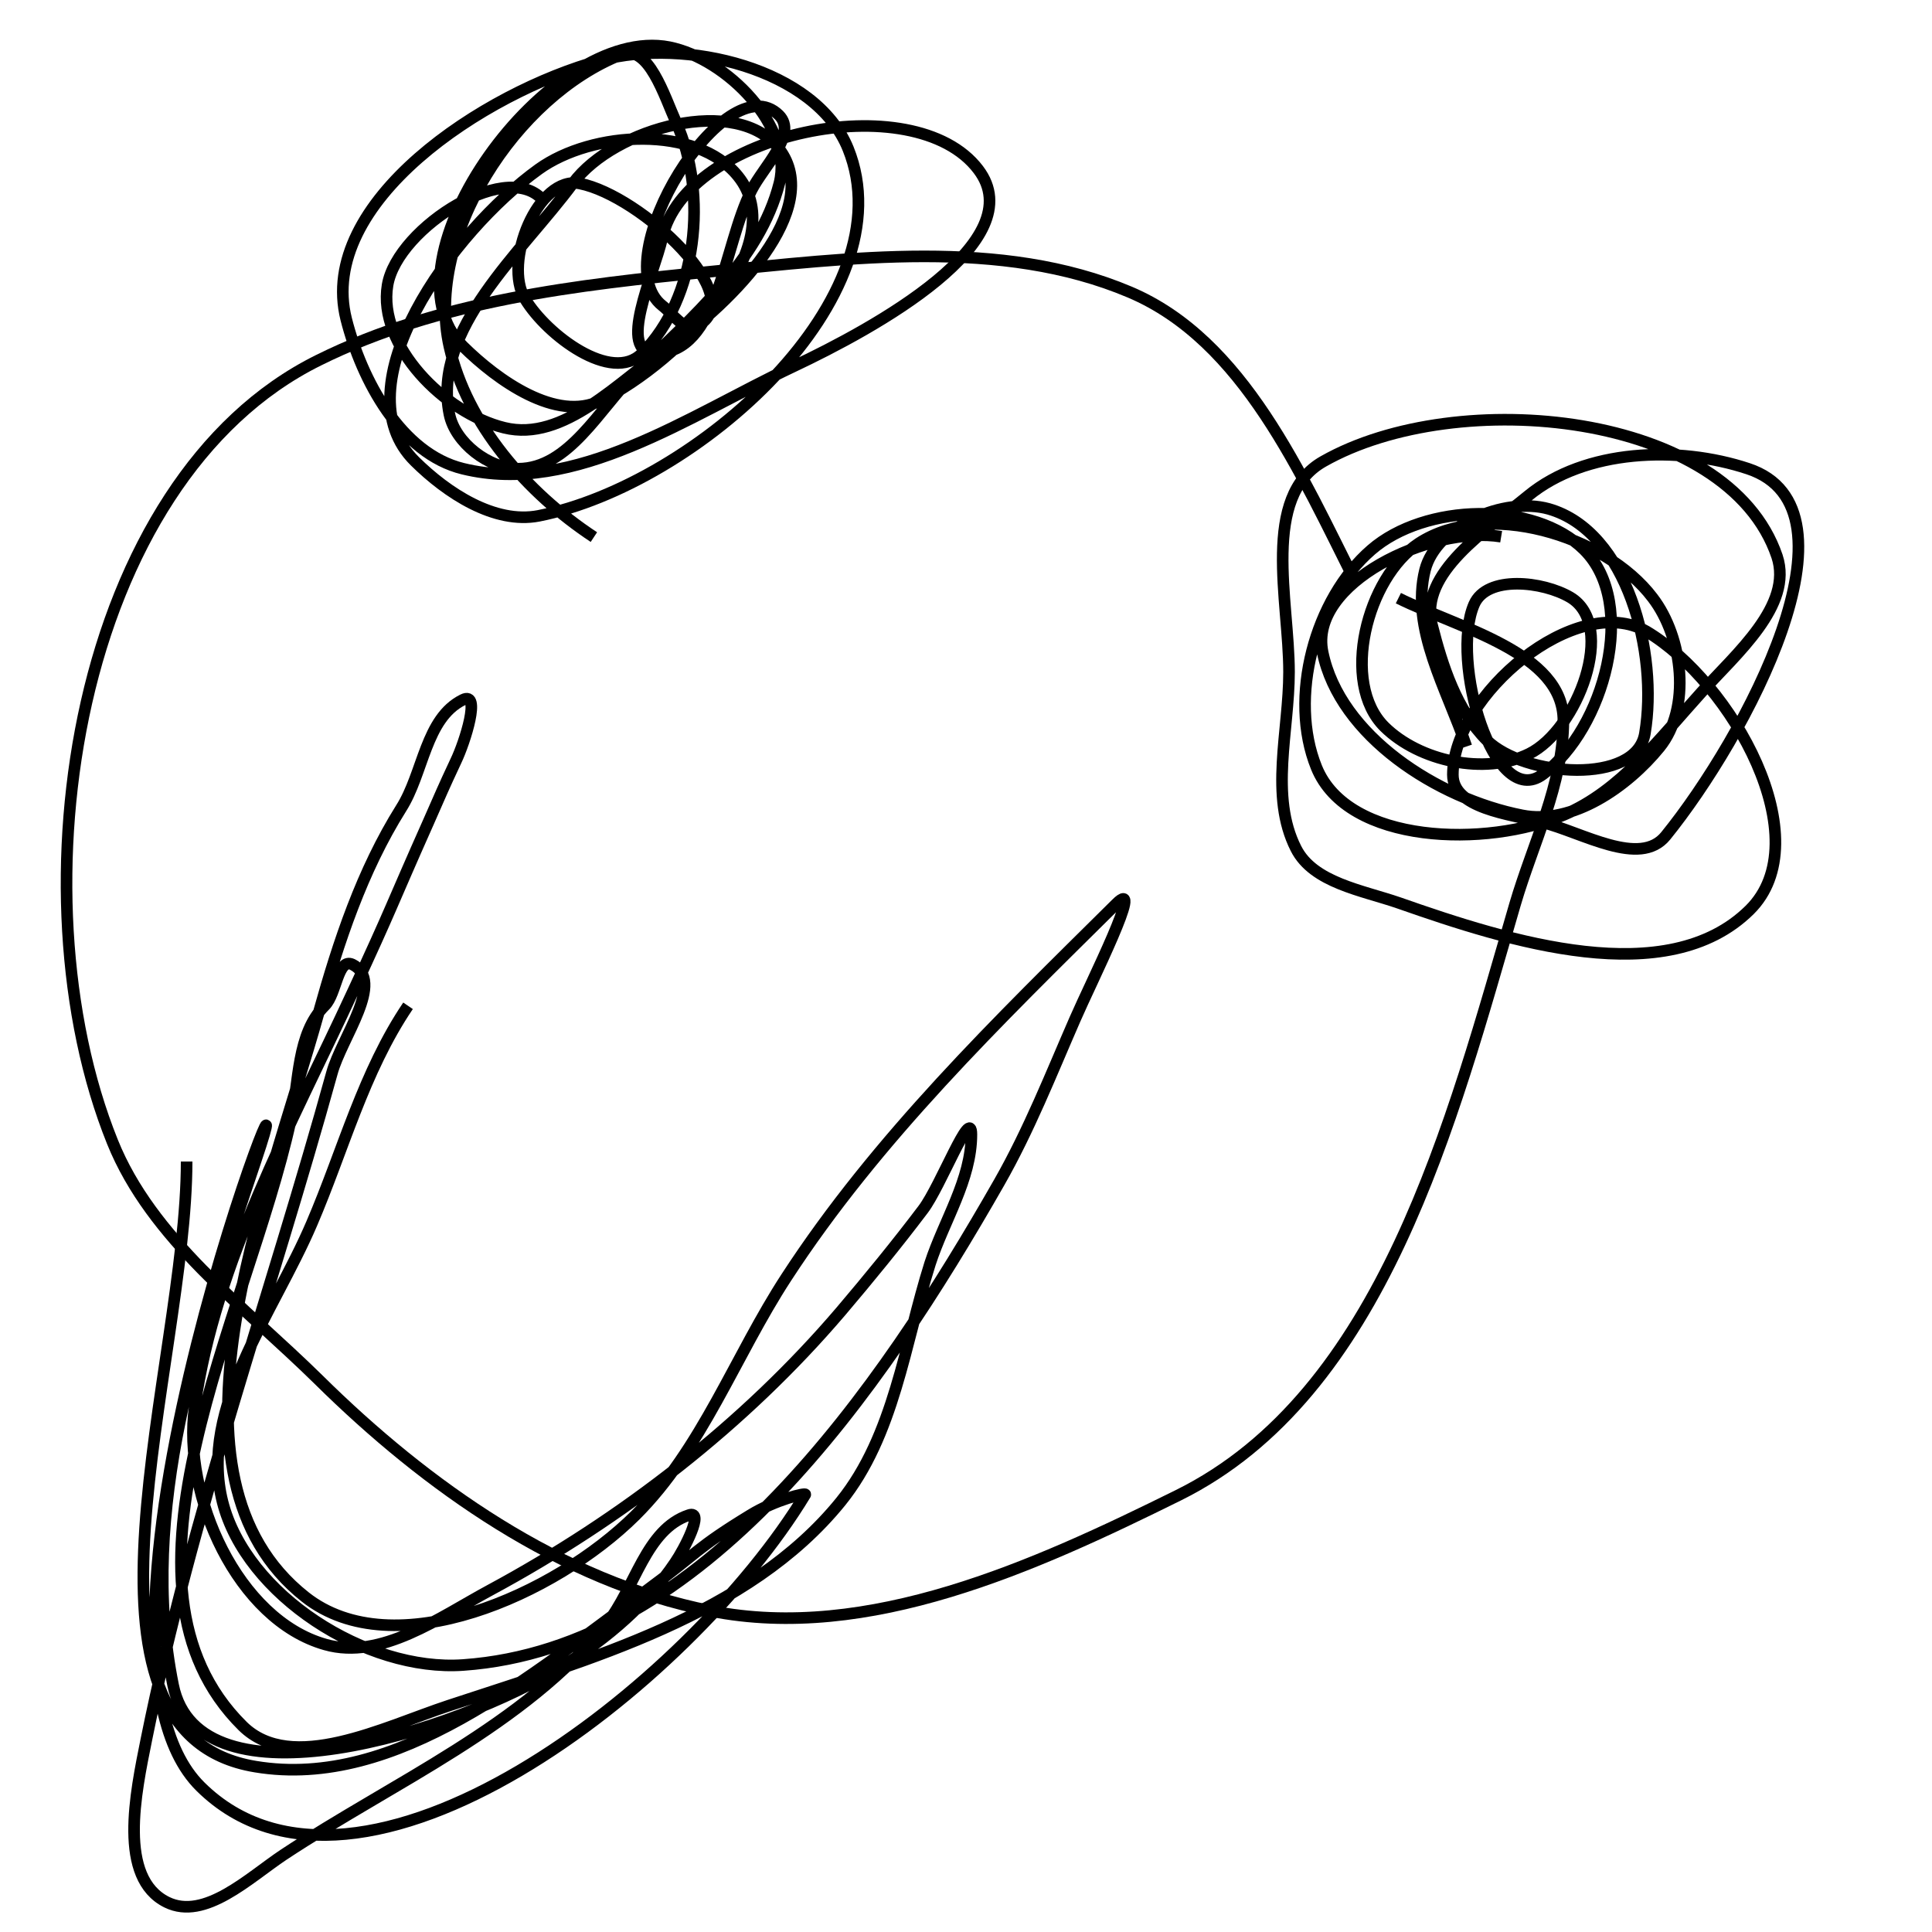 <?xml version="1.0" encoding="utf-8"?>
<!-- Generator: Adobe Illustrator 28.0.0, SVG Export Plug-In . SVG Version: 6.00 Build 0)  -->
<svg version="1.1" id="Layer_1" xmlns="http://www.w3.org/2000/svg" xmlns:xlink="http://www.w3.org/1999/xlink" x="0px" y="0px"
	 viewBox="0 0 500 500" style="enable-background:new 0 0 500 500;" xml:space="preserve">
<style type="text/css">
	.st0{clip-path:url(#SVGID_00000109715550884869823580000013633660928072571831_);}
	.st1{fill:none;stroke:#000000;stroke-width:3;stroke-linejoin:round;stroke-miterlimit:10;}
</style>
<g>
	<defs>
		<polyline id="SVGID_1_" points="-398,695 -398,-25 562,-25 562,695 		"/>
	</defs>
	<clipPath id="SVGID_00000047018082849949491110000004620978108242762159_">
		<use xlink:href="#SVGID_1_"  style="overflow:visible;"/>
	</clipPath>
	<g style="clip-path:url(#SVGID_00000047018082849949491110000004620978108242762159_);">
		<path class="st1" d="M351.1,151.2c-14.4-28.4-29.2-63.1-58.7-75.6c-33.3-14.1-72.5-8.8-108.5-5.3c-34.5,3.4-70.4,7.5-101.4,22.9
			C19.5,124.3,3,230.7,29.1,295.5c10.1,25.1,34,42.5,53.4,61.6c27.8,27.5,62.8,52.2,101.4,59.8c40.8,8.1,83.8-11.5,121-29.9
			c53-26.2,70.8-96.8,87.2-153c4.6-15.7,12.5-31.1,12.5-47.5c0-17.6-26.8-23.8-42.7-31.7"/>
		<path class="st1" d="M141.2,52.7c-8.5-12.7-38.4,6.1-40.9,21.1c-2.6,15.6,14.7,33.1,30.2,36.9c15.4,3.8,29.7-12.1,42.7-21.1
			c16.1-11.2,40.2-35.5,28.5-51c-10.8-14.3-42.7-5.6-53.4,8.8c-13.5,18.2-36.5,37.7-32,59.8c1.5,7.4,10.2,14.1,17.8,14.1
			c13.1,0,21-15.5,30.2-24.6c14.7-14.5,32.3-29.3,37.4-49.3c3.7-14.6-13.6-32.2-28.5-35.2c-31-6.1-75.7,55.3-53.4,77.4
			c9,8.9,24.2,19.7,35.6,14.1c20.5-10.1,49.9-40.4,35.6-58.1c-10.7-13.3-37.7-11.8-51.6-1.8c-22.4,16.1-51.6,56.3-32,75.6
			c8.3,8.2,20.6,16.3,32,14.1c40.9-8.1,95.5-56.7,80.1-95c-8.4-20.8-42.1-28.8-64-22.9C125.1,23.9,82,52.4,89.6,82.6
			c4,15.8,14.2,34.8,30.2,38.7c28.9,7.1,58.5-13.7,85.4-26.4c21.2-10,62.1-32.4,48-51c-16.7-22.1-75.8-9.4-81.8,17.6
			c-2.2,9.7-11.9,29.9-1.8,29.9c16.5,0,17.5-27.6,24.9-42.2c3.1-6.1,12-14.5,7.1-19.4c-13.7-13.6-45.4,37.3-30.2,49.3
			c2.7,2.1,5.8,6.8,8.9,5.3c14.3-7.1-14.5-33.8-30.2-36.9c-10.9-2.2-20,20.5-14.2,29.9c5.7,9.4,22.4,21.9,30.2,14.1
			c14.4-14.3,17.2-41.4,8.9-59.8c-3.1-6.9-7.2-20.4-14.2-17.6c-27.4,10.8-50.9,47.2-44.5,75.6c4.5,20,20.1,37.9,37.4,49.3"/>
		<path class="st1" d="M388.5,138.9c-18.2-3-49.9,12-46.2,29.9c4.4,21.6,29.7,37.9,51.6,42.2c13,2.6,27.3-7.4,35.6-17.6
			c8.2-10.1,6.1-28.4-1.8-38.7c-12.4-16.4-43.2-25.4-60.5-14.1c-13.5,8.9-20.4,36.1-8.9,47.5c9,8.9,26,12.6,37.4,7
			c12.6-6.2,22.8-33.3,10.7-40.5c-7.1-4.2-21.6-5.8-24.9,1.8c-6.3,14.5,5,53.5,17.8,44c15.9-11.8,24.7-44.1,10.7-58.1
			c-13-12.9-41.3-12-55.1,0c-14.7,12.7-21.5,38.3-14.2,56.3c8.1,20,44.1,20.8,64,12.3c14.7-6.2,24.9-19.9,35.6-31.7
			c9-10,23.8-22.5,19.6-35.2c-12.7-37.5-82.7-44.3-117.4-24.6c-16.2,9.1-8.9,36.1-8.9,54.5c0,15.3-5.1,32.1,1.8,45.7
			c4.5,8.9,17.2,10.8,26.7,14.1c28.5,10,69.3,22.9,90.7,1.8c18.3-18.1-4.5-58.9-26.7-72.1C408,153,376,179.9,376,200.5
			c0,8.7,14.6,10.2,23.1,12.3c10.4,2.6,25.3,11.8,32,3.5c20.5-25.3,52.5-84.7,21.3-95c-18.1-6-42.2-5.1-56.9,7
			c-10.8,8.9-28.3,20-24.9,33.4c2.7,10.7,6.4,22.1,14.2,29.9c9.7,9.5,38.7,11.6,40.9-1.8c3.5-20.7-4.5-52.3-24.9-58.1
			c-11.5-3.2-29.1,4.4-32,15.8c-3.8,15.2,5.7,30.9,10.7,45.7"/>
		<path class="st1" d="M105.6,260.3c-11.5,17-16.8,37.4-24.9,56.3c-9.9,23.2-29.3,47.7-23.1,72.1c6.1,24.1,37.2,44,62.3,42.2
			c62.4-4.4,108-71.1,138.7-124.9c7.7-13.5,13.4-28,19.6-42.2c4.2-9.7,18.2-37.4,10.7-29.9c-30.6,30.3-62,60.7-85.4,96.7
			c-13.3,20.4-21.8,44.4-39.1,61.6c-20.7,20.5-62.5,39.2-85.4,21.1C39.1,381.8,68.9,310.6,82.5,262c5.1-18.3,11.2-36.7,21.3-52.8
			c5.8-9.1,6.3-23.3,16-28.1c4.8-2.4,0.5,11-1.8,15.8c-3.7,7.9-3.6,7.9-7.1,15.8c-9.8,22-9.4,22.1-19.6,44
			c-16.1,34.8-35.5,69.5-40.9,107.3c-3.3,23.1,11.1,55.2,33.8,61.6c14.4,4.1,29.5-7,42.7-14.1c34.1-18.4,65.7-42.8,90.7-72.1
			c7.3-8.6,14.5-17.4,21.3-26.4c4.6-6.1,12.5-27,12.5-19.4c0,11.7-7.1,22.3-10.7,33.4c-6.6,20.9-9.3,44.5-23.1,61.6
			c-23.9,29.5-65.2,40.8-101.4,52.8c-17,5.6-40.7,17.8-53.4,5.3c-37.4-37,1.1-105.4,12.4-156.6c2.3-10.1,1.5-22.6,8.9-29.9
			c3-3,3.3-12.4,7.1-10.6c8.6,4.3-2.8,18.9-5.3,28.1c-15.9,57.5-36.2,113.9-48,172.4c-2.8,13.9-7.5,35.9,5.3,42.2
			c9.8,4.8,21.2-6.3,30.2-12.3c28.6-18.9,62.1-33.3,83.6-59.8c7.4-9.2,10.1-24.4,21.3-28.1c4.1-1.4-1.2,8.8-3.6,12.3
			c-7.2,10.7-17.5,19.5-28.5,26.4c-28.6,17.9-94.8,38.1-101.4,5.3c-9.1-44.8,6.7-92.1,21.3-135.5c17.3-51.4-53,123.5-14.2,161.8
			c41.1,40.6,126.7-26.4,156.5-75.6c0.4-0.6-7.7,1.3-14.2,5.3c-14.1,8.6-13.4,9.6-26.7,19.4c-29.9,21.8-64.8,51.8-101.4,45.7
			c-52.4-8.6-17.8-104-17.8-156.6"/>
	</g>
</g>
</svg>
